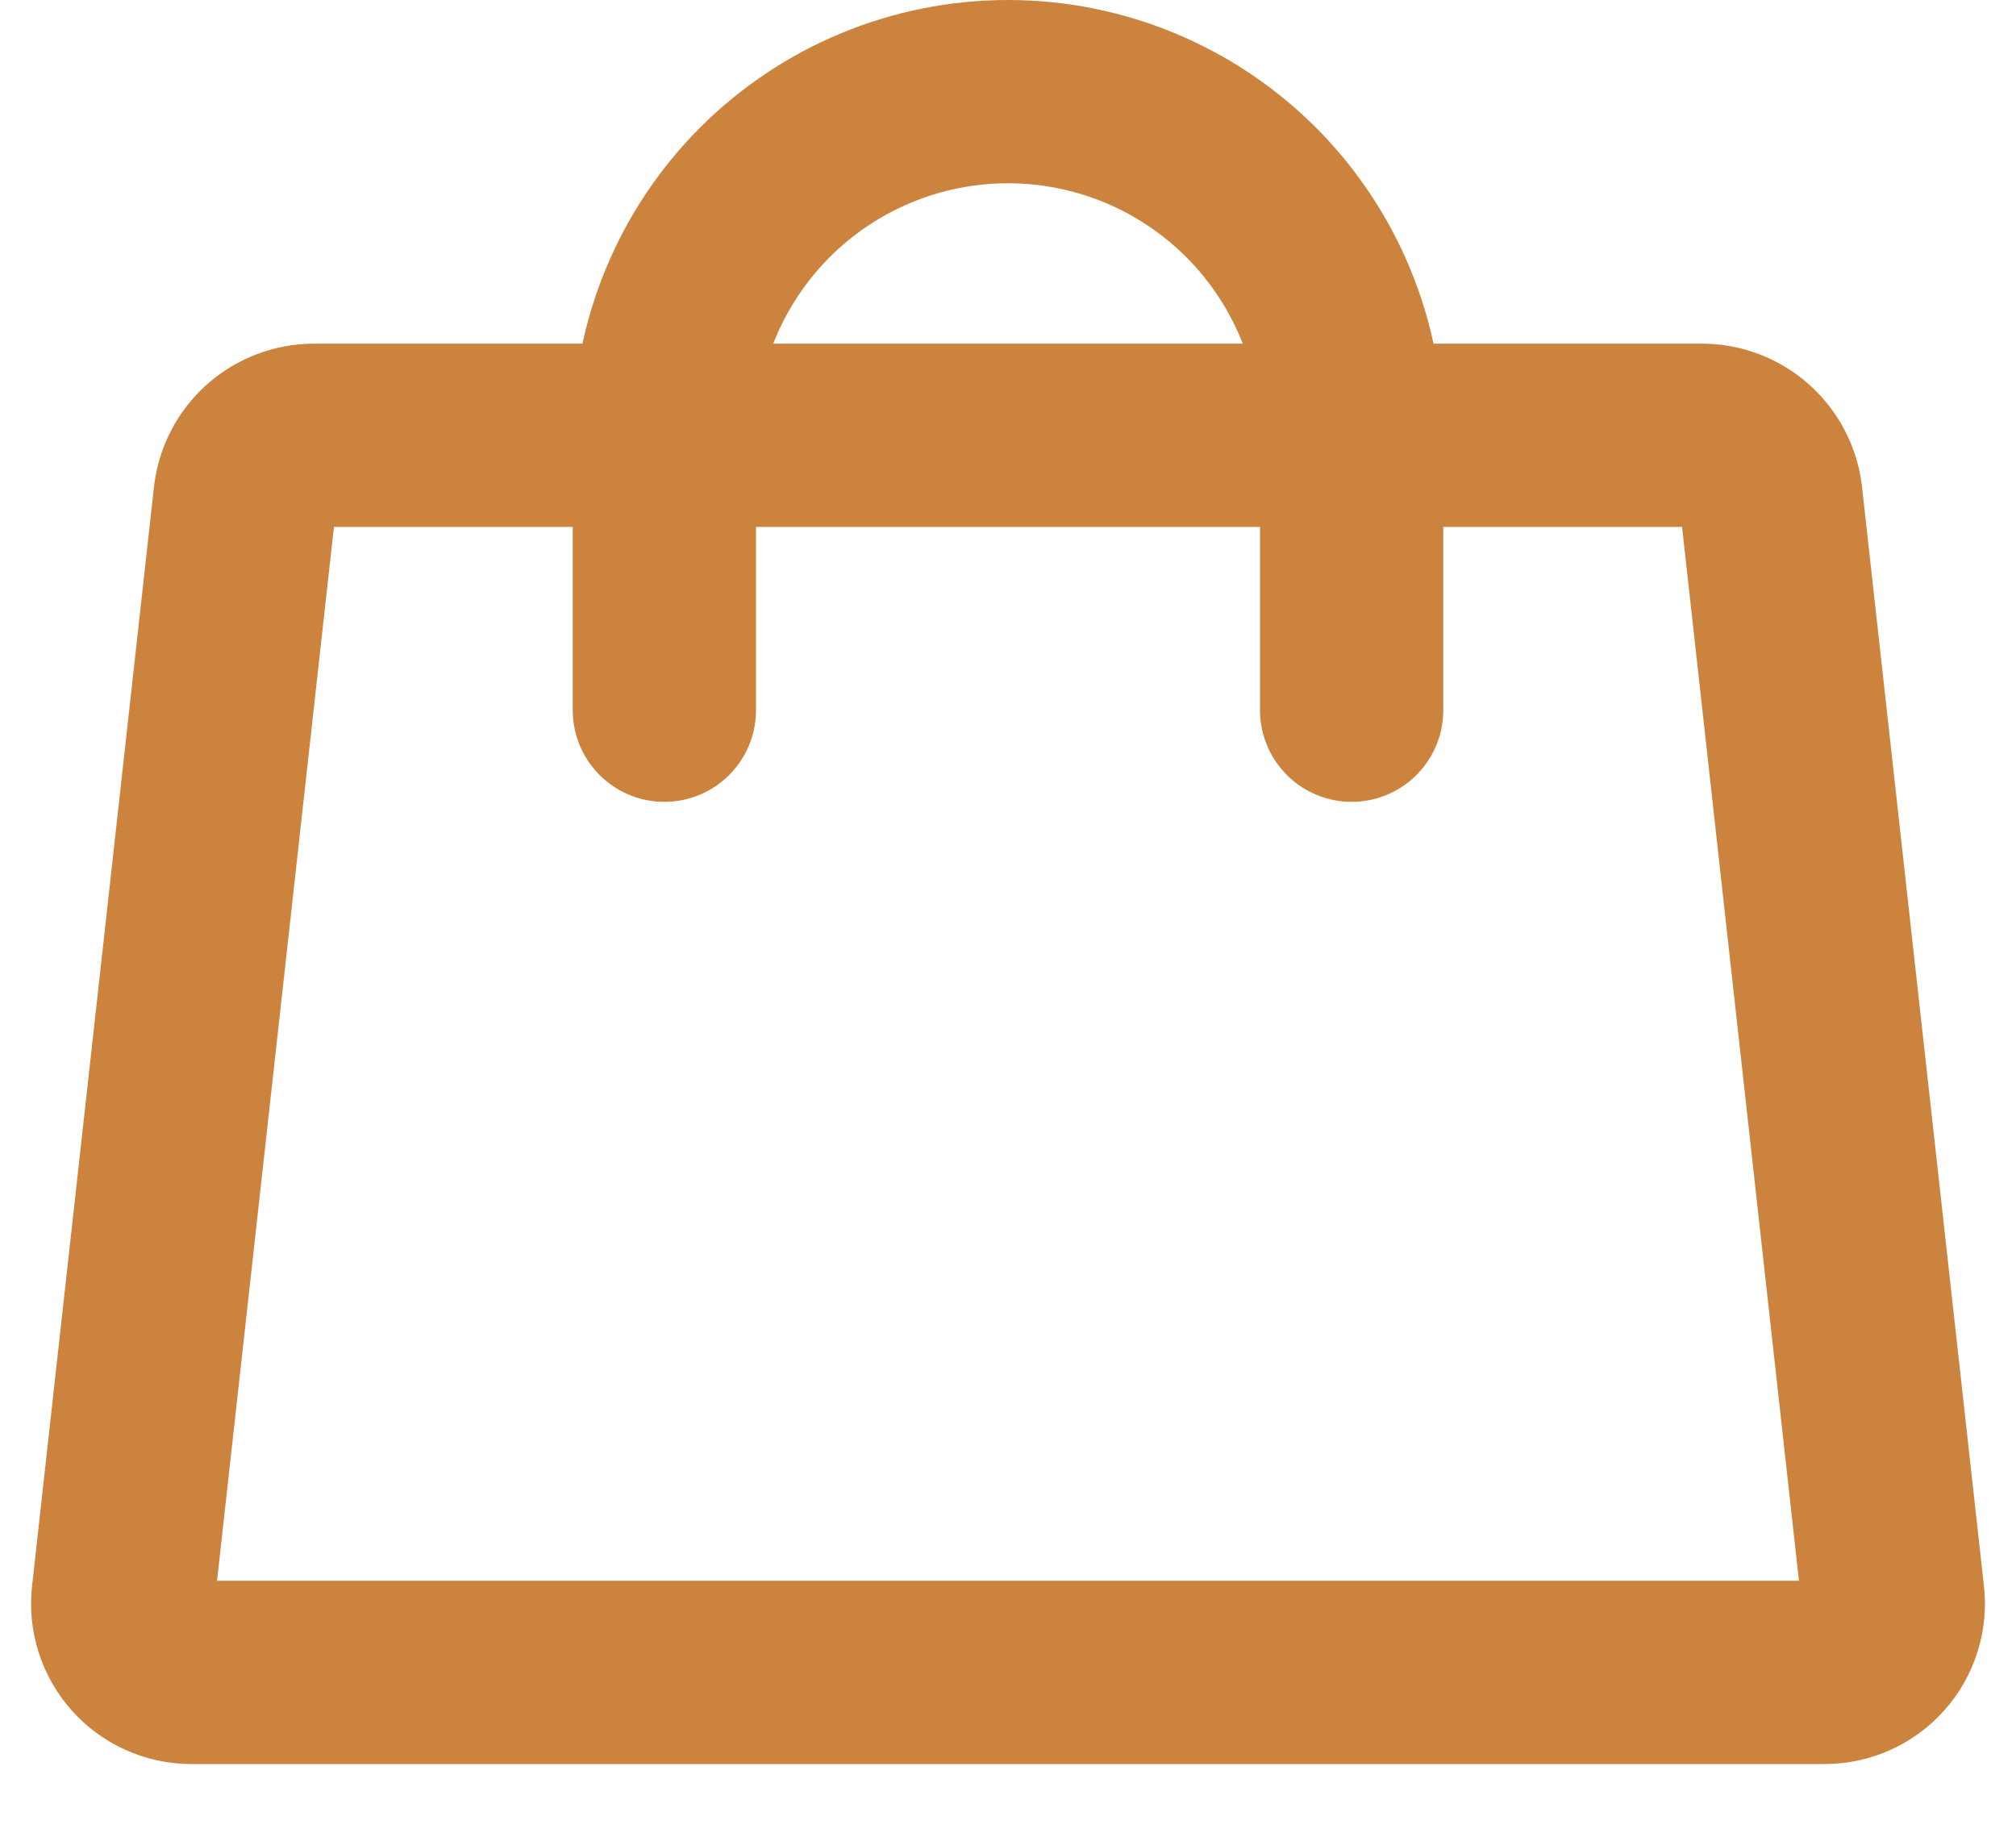 <svg width="22" height="20" viewBox="0 0 22 20" fill="none" xmlns="http://www.w3.org/2000/svg">
<path d="M18.575 4.75H3.425C3.24 4.751 3.062 4.819 2.924 4.941C2.786 5.064 2.698 5.232 2.675 5.416L1.344 17.416C1.332 17.52 1.342 17.626 1.374 17.726C1.406 17.827 1.458 17.919 1.528 17.998C1.598 18.077 1.683 18.14 1.779 18.183C1.875 18.227 1.979 18.249 2.084 18.25H19.916C20.021 18.249 20.125 18.227 20.221 18.183C20.316 18.14 20.402 18.077 20.472 17.998C20.542 17.919 20.594 17.827 20.626 17.726C20.658 17.626 20.668 17.52 20.656 17.416L19.325 5.416C19.302 5.232 19.213 5.064 19.075 4.941C18.937 4.819 18.759 4.751 18.575 4.75Z" stroke="#CC833D" stroke-width="2" stroke-linecap="round" stroke-linejoin="round"/>
<path d="M7.25 7.75V4.75C7.25 3.755 7.645 2.802 8.348 2.098C9.052 1.395 10.005 1 11 1C11.995 1 12.948 1.395 13.652 2.098C14.355 2.802 14.75 3.755 14.75 4.75V7.75" stroke="#CC833D" stroke-width="2" stroke-linecap="round" stroke-linejoin="round"/>
</svg>
